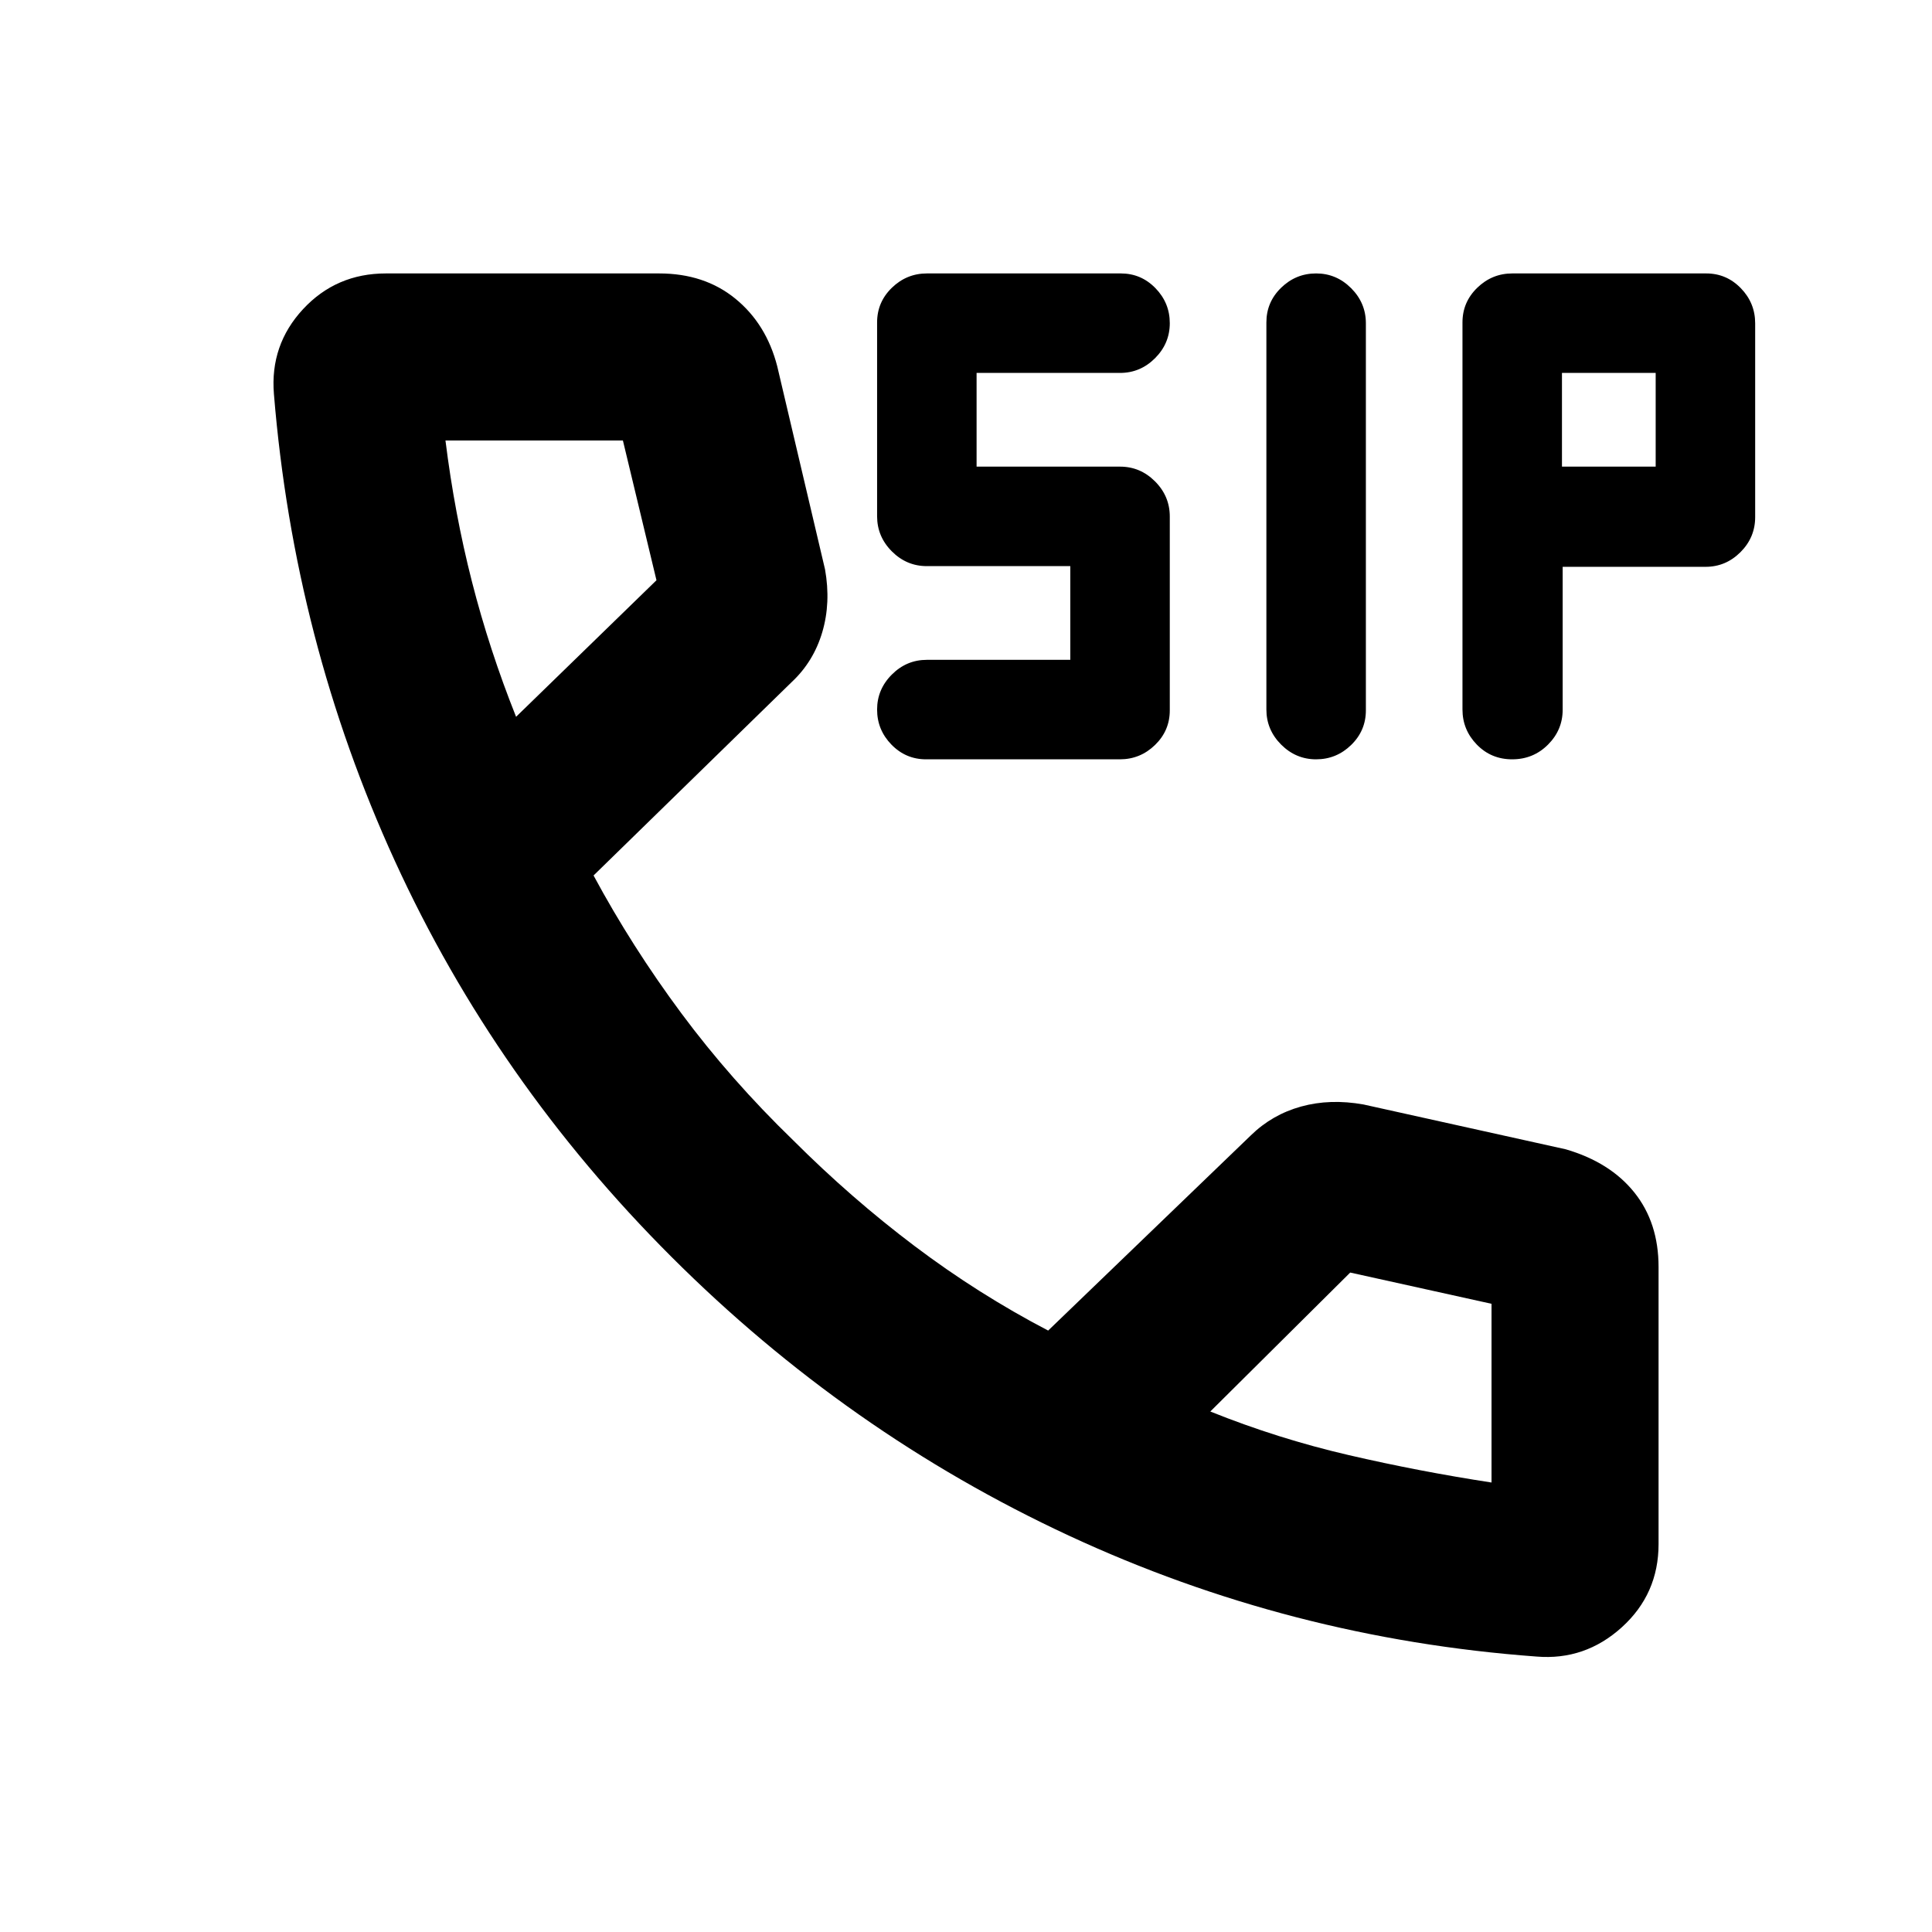 <svg xmlns="http://www.w3.org/2000/svg" height="20" viewBox="0 -960 960 960" width="20"><path d="M460.173-582.696q-10.108 0-17.227-7.319-7.12-7.32-7.12-17.398t7.32-17.398q7.319-7.32 17.398-7.32h71.282v-46.565h-71.282q-10.079 0-17.398-7.342-7.32-7.341-7.32-17.449v-96.297q0-10.107 7.342-17.227 7.342-7.12 17.45-7.12h96.296q10.108 0 17.227 7.32 7.12 7.32 7.12 17.398t-7.32 17.398q-7.319 7.319-17.397 7.319h-71.283v46.565h71.283q10.078 0 17.397 7.342 7.32 7.342 7.32 17.45v96.296q0 10.108-7.342 17.228-7.342 7.119-17.45 7.119h-96.296Zm193.805 0q-10.078 0-17.397-7.332-7.32-7.332-7.32-17.428v-192.34q0-10.095 7.32-17.215 7.319-7.12 17.397-7.12 10.079 0 17.398 7.333 7.32 7.332 7.32 17.427v192.341q0 10.095-7.32 17.215-7.319 7.119-17.398 7.119Zm97.435 0q-10.478 0-17.598-7.332-7.119-7.332-7.119-17.428v-192.34q0-10.095 7.342-17.215 7.341-7.12 17.449-7.12h96.297q10.107 0 17.227 7.342 7.12 7.342 7.12 17.45v96.296q0 10.108-7.294 17.402-7.293 7.293-17.337 7.293h-71.022v71.022q0 10.043-7.293 17.337-7.294 7.293-17.772 7.293Zm24.718-145.435h46.565v-46.565h-46.565v46.565Zm-12.653 591.262q-122.458-9-232.381-60.098T333.739-335.38q-87.435-87.316-137.533-196.818-50.097-109.502-60.097-232.041-2-24.382 14.472-42.137t41.18-17.755h135.761q22.5 0 37.869 12.533 15.37 12.533 20.805 33.555l23.761 100.978q2.956 16.587-1.381 31.217-4.337 14.631-15.206 24.783l-98.435 96.087q19.043 35.369 43.609 68.456 24.565 33.087 55.577 63.115 28.836 28.82 60.444 52.646 31.609 23.826 66.261 41.913L621.5-395.805q10.63-10.391 25.022-14.369 14.391-3.978 30.978-1.022l100.543 22.283q22.022 6.434 34.055 21.445 12.033 15.011 12.033 37.033v137.674q0 24.811-18.272 41.351-18.272 16.541-42.381 14.541ZM256.435-603.826l69.761-67.848-16.682-69.456h-88.166q4.522 36.326 13.153 70.138 8.631 33.812 21.934 67.166ZM601.391-258.63q33.666 13.525 68.8 21.665 35.135 8.139 70.939 13.617v-88.804l-70.217-15.522-69.522 69.044ZM256.435-603.826ZM601.391-258.63Z"/></svg>
